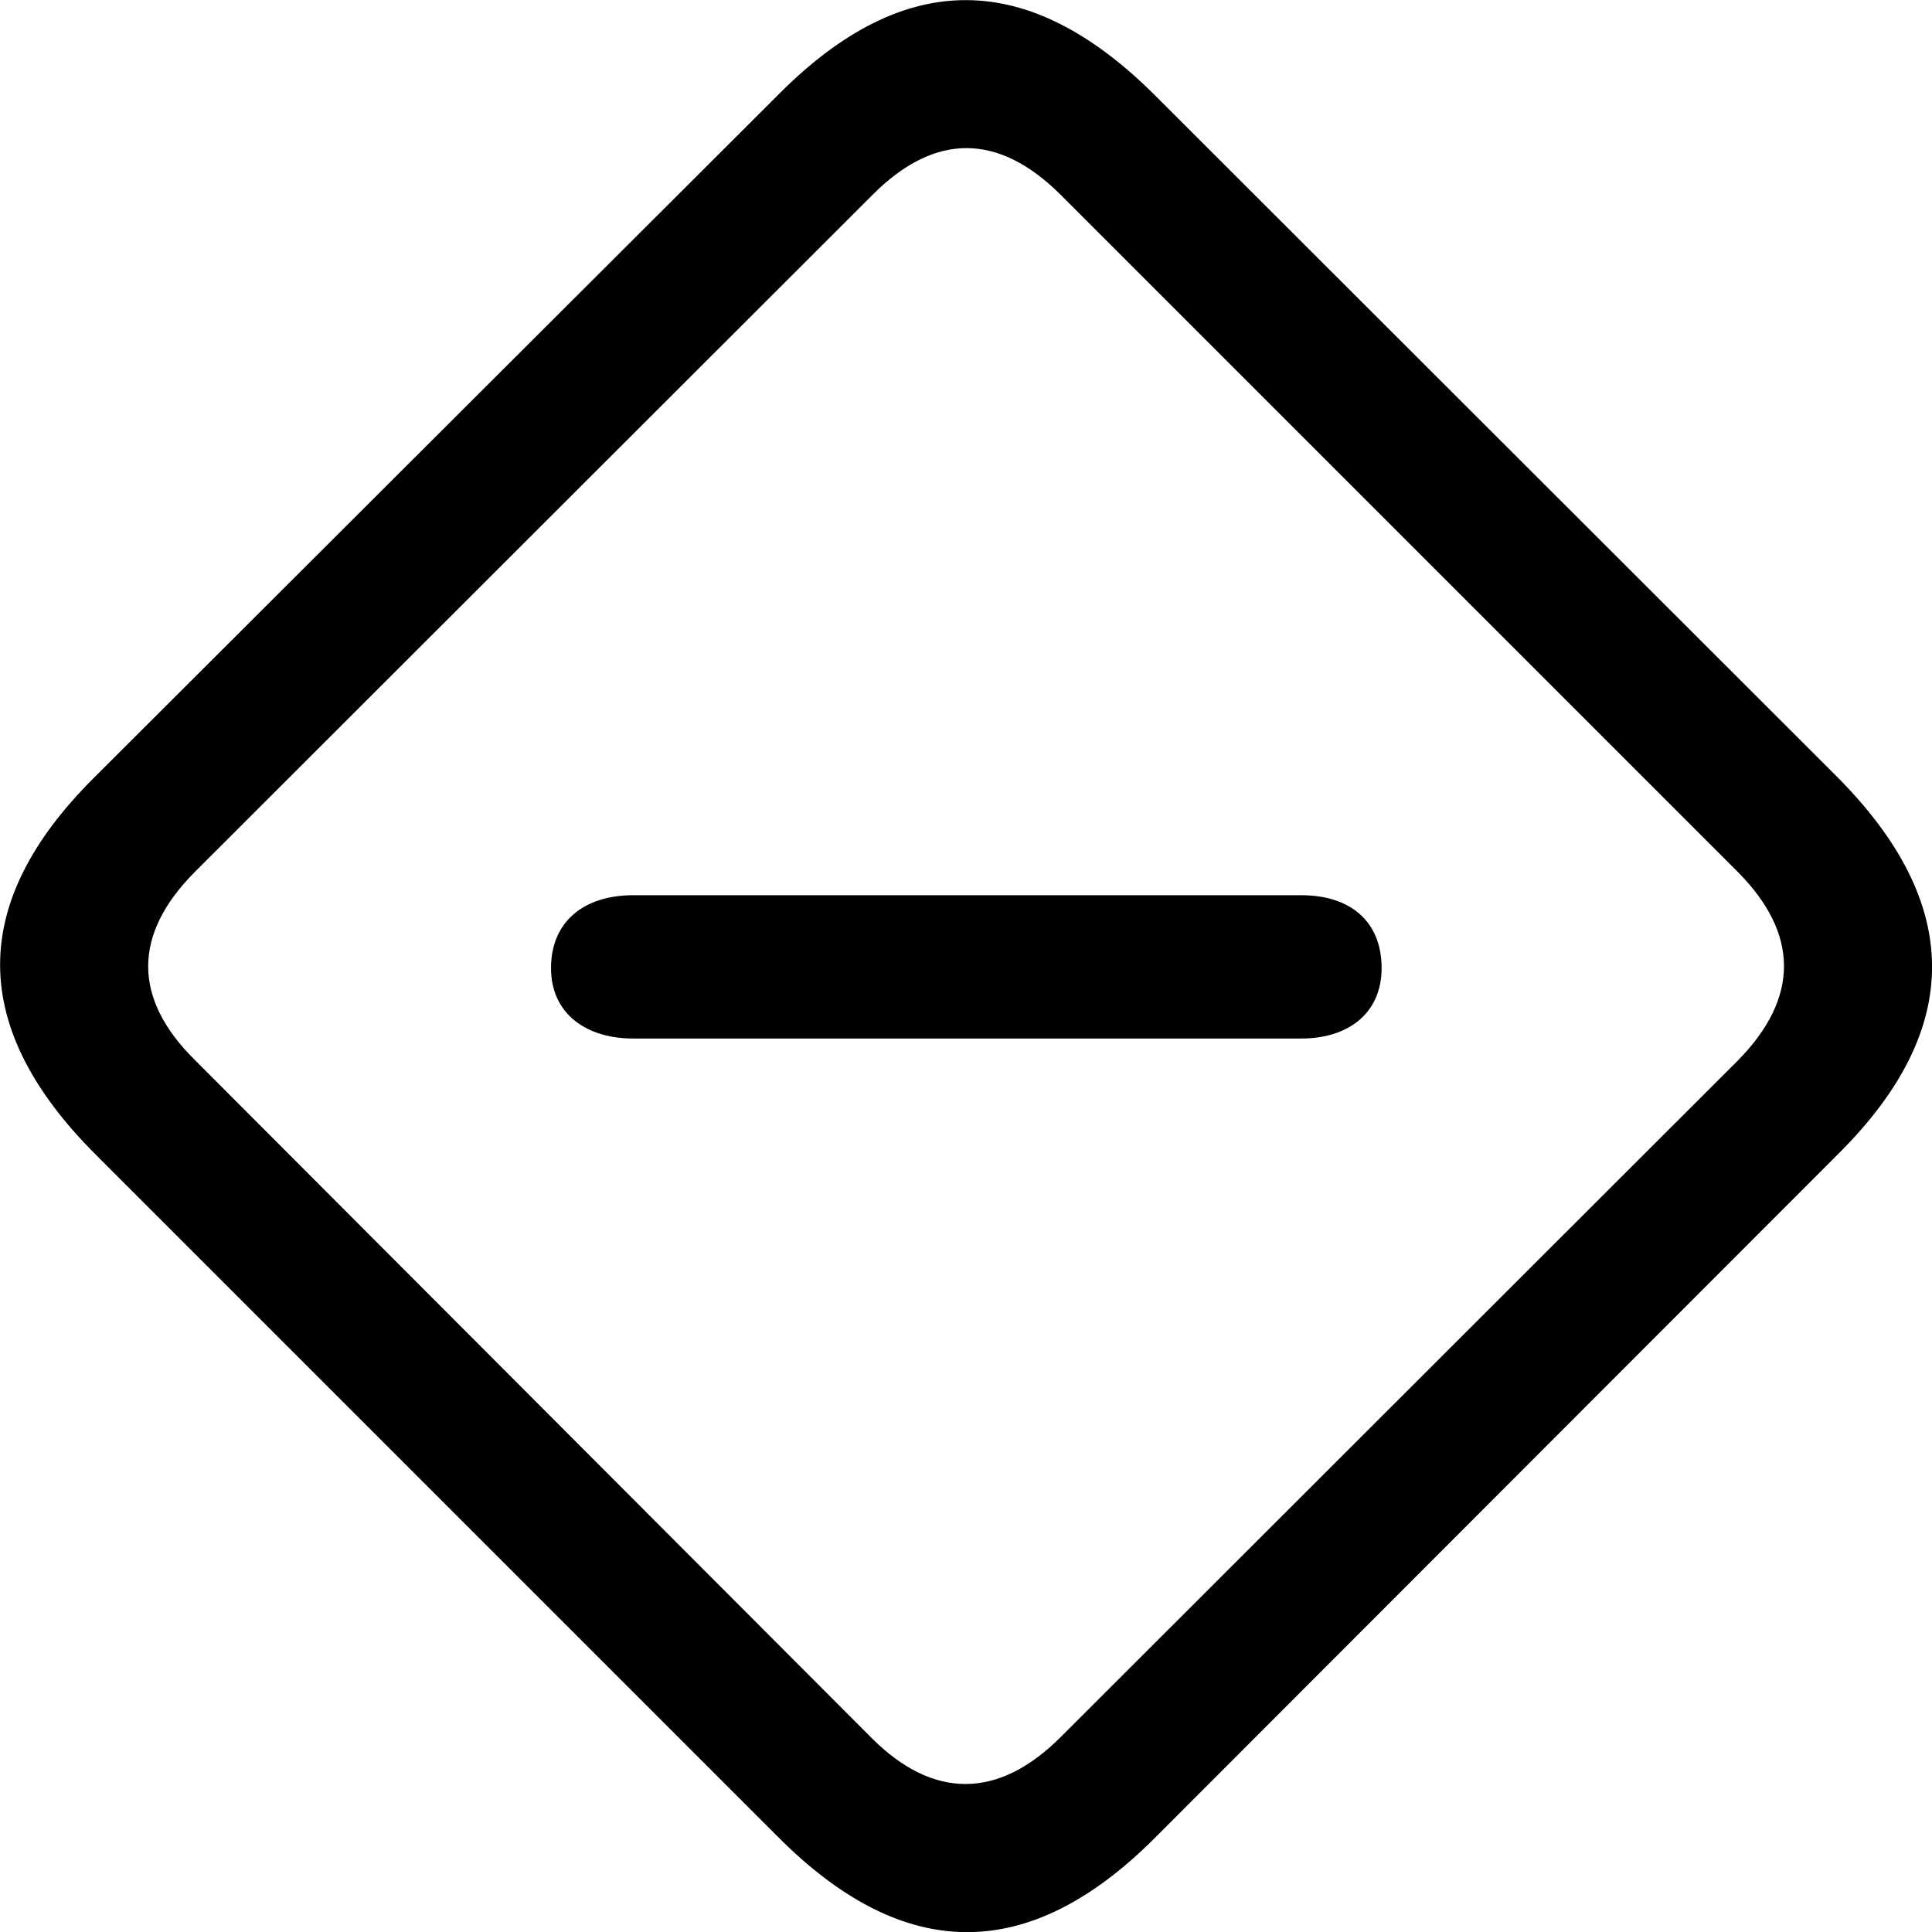 <svg viewBox="0 0 31.006 31.006" xmlns="http://www.w3.org/2000/svg"><path d="M1.533 18.527L12.483 29.477C14.503 31.507 16.503 31.517 18.513 29.517L29.523 18.497C31.513 16.507 31.503 14.497 29.483 12.467L18.543 1.537C16.513 -0.493 14.523 -0.513 12.513 1.497L1.493 12.497C-0.517 14.507 -0.487 16.507 1.533 18.527ZM3.123 17.007C2.133 16.027 2.123 14.997 3.133 13.987L13.993 3.137C15.003 2.117 16.023 2.137 17.013 3.117L27.893 13.997C28.863 14.977 28.893 16.007 27.883 17.027L17.023 27.877C16.013 28.887 14.973 28.867 14.003 27.907ZM10.163 16.667H20.883C21.643 16.667 22.173 16.257 22.173 15.537C22.173 14.797 21.683 14.367 20.883 14.367H10.163C9.363 14.367 8.843 14.797 8.843 15.537C8.843 16.257 9.393 16.667 10.163 16.667Z" /></svg>